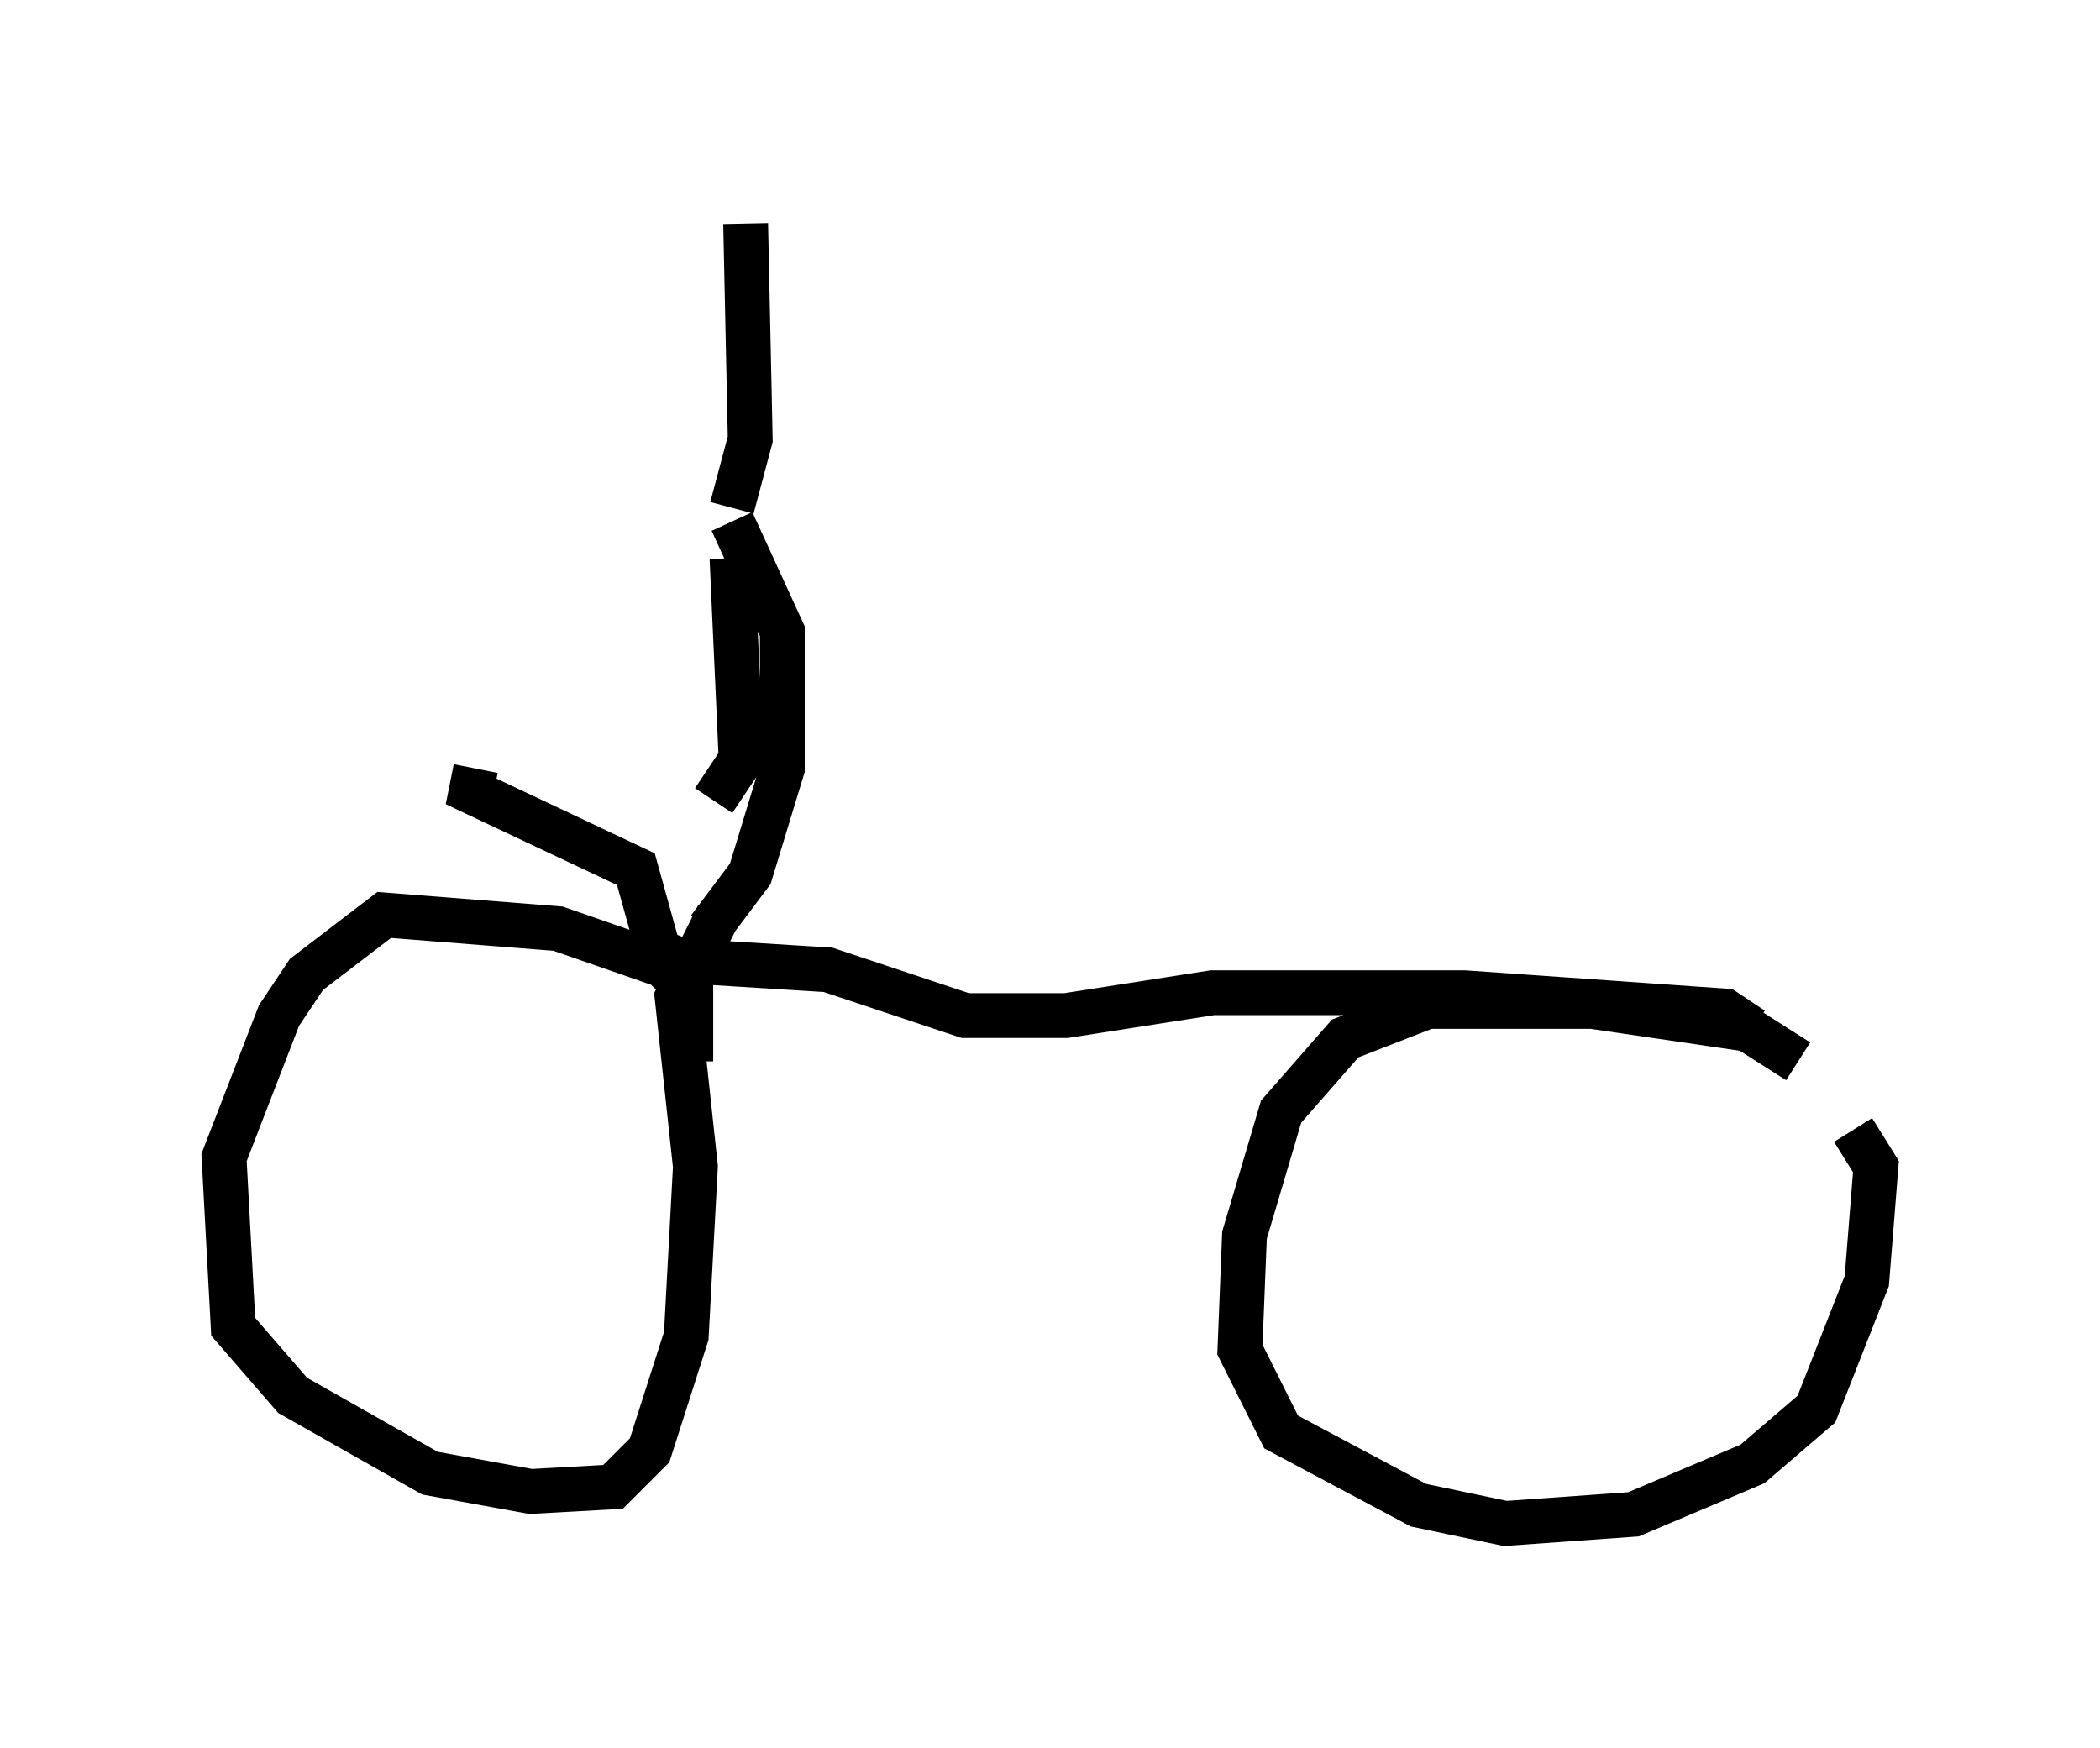 <?xml version="1.0" encoding="utf-8" ?>
<svg baseProfile="full" height="38.992" version="1.1" width="46.852" xmlns="http://www.w3.org/2000/svg" xmlns:ev="http://www.w3.org/2001/xml-events" xmlns:xlink="http://www.w3.org/1999/xlink"><defs /><rect fill="white" height="38.992" width="46.852" x="0" y="0" /><path d="M6.429, 28.479 m0.0, 0.0 m8.983, -4.798 l0.0, -1.531 -0.613, -0.613 l-2.348, -0.817 -3.879, -0.306 l-1.735, 1.327 -0.613, 0.919 l-1.225, 3.165 0.204, 3.777 l1.327, 1.531 3.063, 1.735 l2.246, 0.408 1.838, -0.102 l0.817, -0.817 0.817, -2.552 l0.204, -3.777 -0.408, -3.777 l0.919, -1.838 m24.092, 3.267 l-1.123, -0.715 -3.471, -0.51 l-3.675, 0.0 -1.838, 0.715 l-1.429, 1.633 -0.817, 2.756 l-0.102, 2.552 0.919, 1.838 l3.063, 1.633 1.94, 0.408 l2.858, -0.204 2.654, -1.123 l1.429, -1.225 1.123, -2.858 l0.204, -2.552 -0.51, -0.817 m-2.246, -2.246 l-0.613, -0.408 -5.819, -0.408 l-5.615, 0.0 -3.267, 0.51 l-2.246, 0.0 -3.063, -1.021 l-3.267, -0.204 -0.51, -0.204 l-0.51, -1.838 -3.675, -1.735 l0.102, -0.51 m5.206, 3.573 l0.919, -1.225 0.715, -2.348 l0.0, -3.063 -1.123, -2.45 m0.0, 0.817 l0.204, 4.492 -0.613, 0.919 m0.408, -6.533 l0.408, -1.531 -0.102, -4.798 " fill="none" stroke="black" stroke-width="1" /></svg>